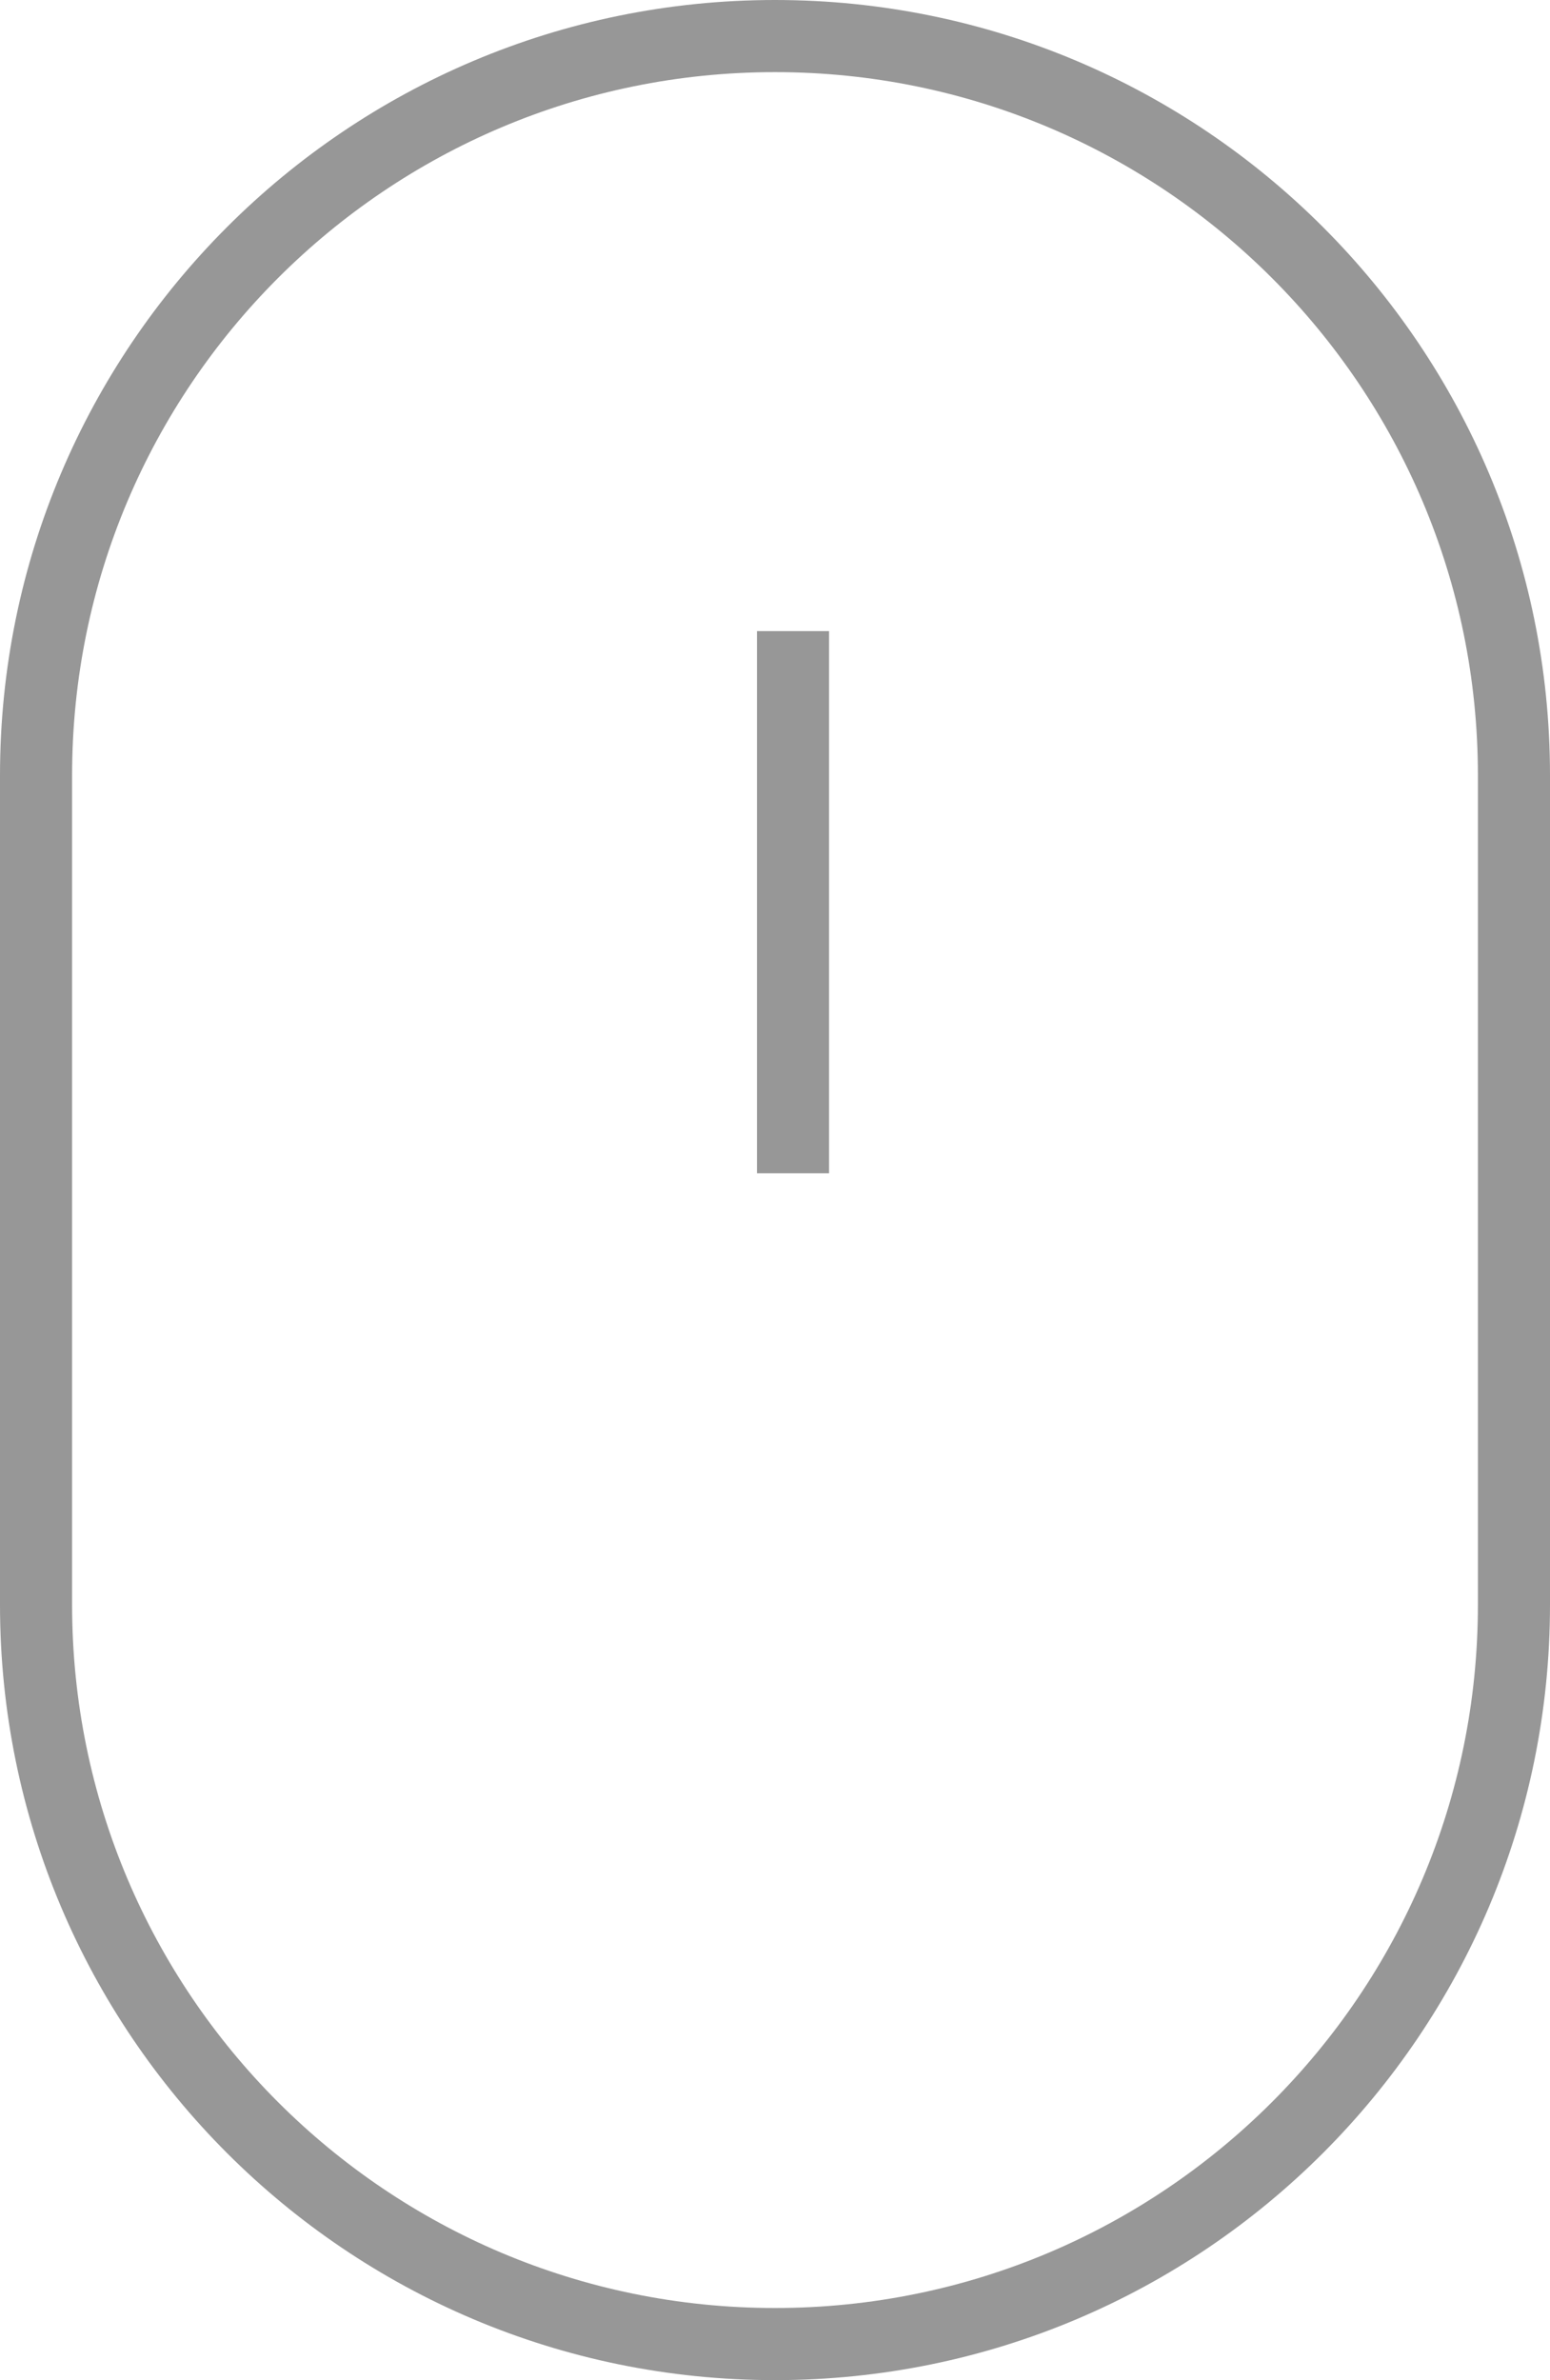 <?xml version="1.0" encoding="UTF-8"?>
<svg width="43px" height="66px" viewBox="0 0 43 66" version="1.1" xmlns="http://www.w3.org/2000/svg" xmlns:xlink="http://www.w3.org/1999/xlink">
    <!-- Generator: sketchtool 47.1 (45422) - http://www.bohemiancoding.com/sketch -->
    <title>C7D0B02F-8C32-4A2D-872F-A910F60C19B4</title>
    <desc>Created with sketchtool.</desc>
    <defs></defs>
    <g id="Layout" stroke="none" stroke-width="1" fill="none" fill-rule="evenodd">
        <g id="7-screen---roadpam" transform="translate(-676, -209)" stroke="#979797" stroke-width="2">
            <g id="Scroll" transform="translate(647, 210)">
                <path d="M50.5,0 L50.5,0 L50.5,0 C61.822,-2.07978778e-15 71,9.178 71,20.5 L71,43.5 L71,43.5 C71,54.822 61.822,64 50.5,64 L50.5,64 L50.5,64 C39.178,64 30,54.822 30,43.5 L30,20.5 L30,20.5 C30,9.178 39.178,2.07978778e-15 50.5,0 Z M51,16.5 L51,31.533" id="Mouse"></path>
            </g>
        </g>
    </g>
</svg>